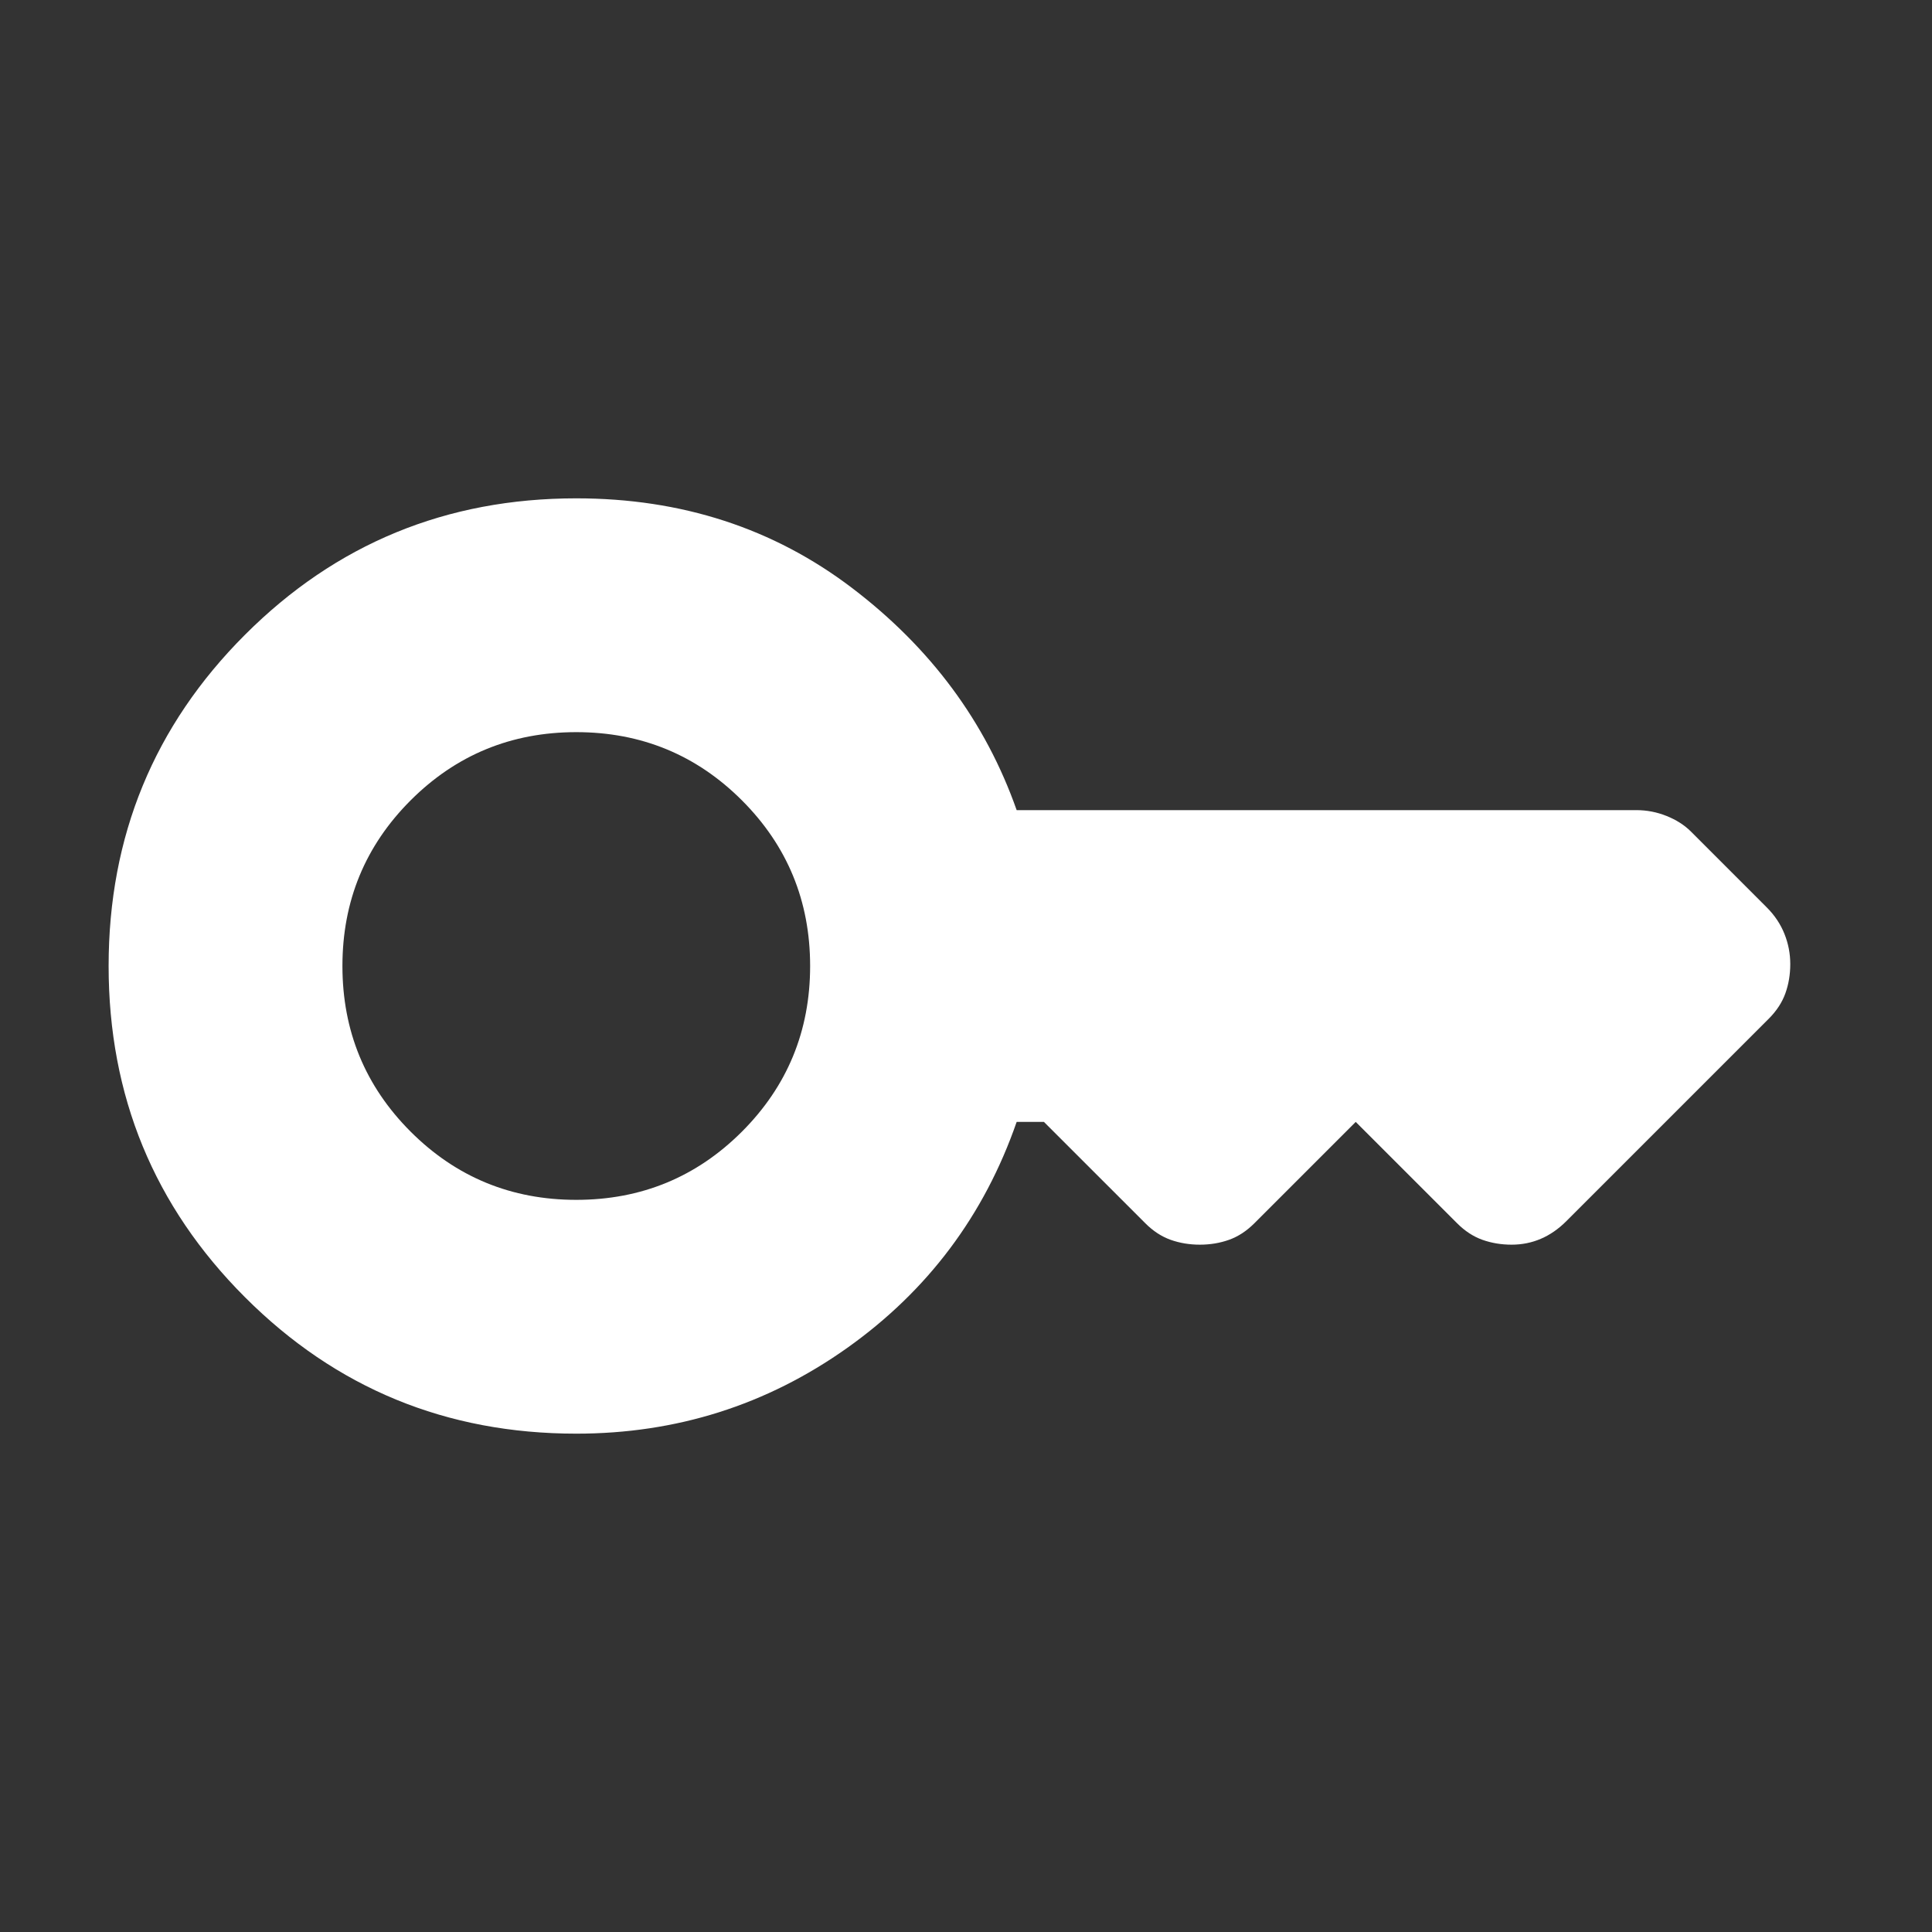 <svg width="50" height="50" viewBox="0 0 50 50" fill="none" xmlns="http://www.w3.org/2000/svg">
<rect x="0" y="0" width="50" height="50" fill="#333333" stroke="none"/>
<mask id="mask0_260_32" style="mask-type:alpha" maskUnits="userSpaceOnUse" x="0" y="0" width="50" height="50">
<rect x="0.793" y="0.793" width="48.414" height="48.414" fill="#D9D9D9"/>
</mask>
<g mask="url(#mask0_260_32)">
<path d="M14.914 31.052C16.595 31.052 18.024 30.463 19.201 29.287C20.377 28.11 20.966 26.681 20.966 25C20.966 23.319 20.377 21.89 19.201 20.713C18.024 19.537 16.595 18.948 14.914 18.948C13.233 18.948 11.804 19.537 10.627 20.713C9.451 21.89 8.862 23.319 8.862 25C8.862 26.681 9.451 28.11 10.627 29.287C11.804 30.463 13.233 31.052 14.914 31.052ZM14.914 37.103C11.552 37.103 8.694 35.927 6.341 33.573C3.987 31.22 2.811 28.362 2.811 25C2.811 21.638 3.987 18.78 6.341 16.427C8.694 14.073 11.552 12.897 14.914 12.897C17.637 12.897 20.016 13.67 22.05 15.216C24.084 16.763 25.505 18.679 26.311 20.966H42.348C42.617 20.966 42.878 21.016 43.13 21.117C43.382 21.218 43.592 21.352 43.761 21.52L45.727 23.487C45.929 23.689 46.08 23.916 46.181 24.168C46.282 24.42 46.332 24.681 46.332 24.95C46.332 25.219 46.29 25.471 46.206 25.706C46.122 25.941 45.979 26.16 45.778 26.362L40.533 31.607C40.331 31.808 40.113 31.959 39.877 32.06C39.642 32.161 39.39 32.212 39.121 32.212C38.852 32.212 38.6 32.17 38.364 32.086C38.129 32.002 37.91 31.859 37.709 31.657L35.086 29.035L32.464 31.657C32.262 31.859 32.044 32.002 31.808 32.086C31.573 32.17 31.321 32.212 31.052 32.212C30.783 32.212 30.531 32.17 30.295 32.086C30.06 32.002 29.841 31.859 29.64 31.657L27.017 29.035H26.311C25.471 31.455 24.008 33.405 21.924 34.885C19.839 36.364 17.503 37.103 14.914 37.103Z" fill="white"/>
</g>
</svg>
